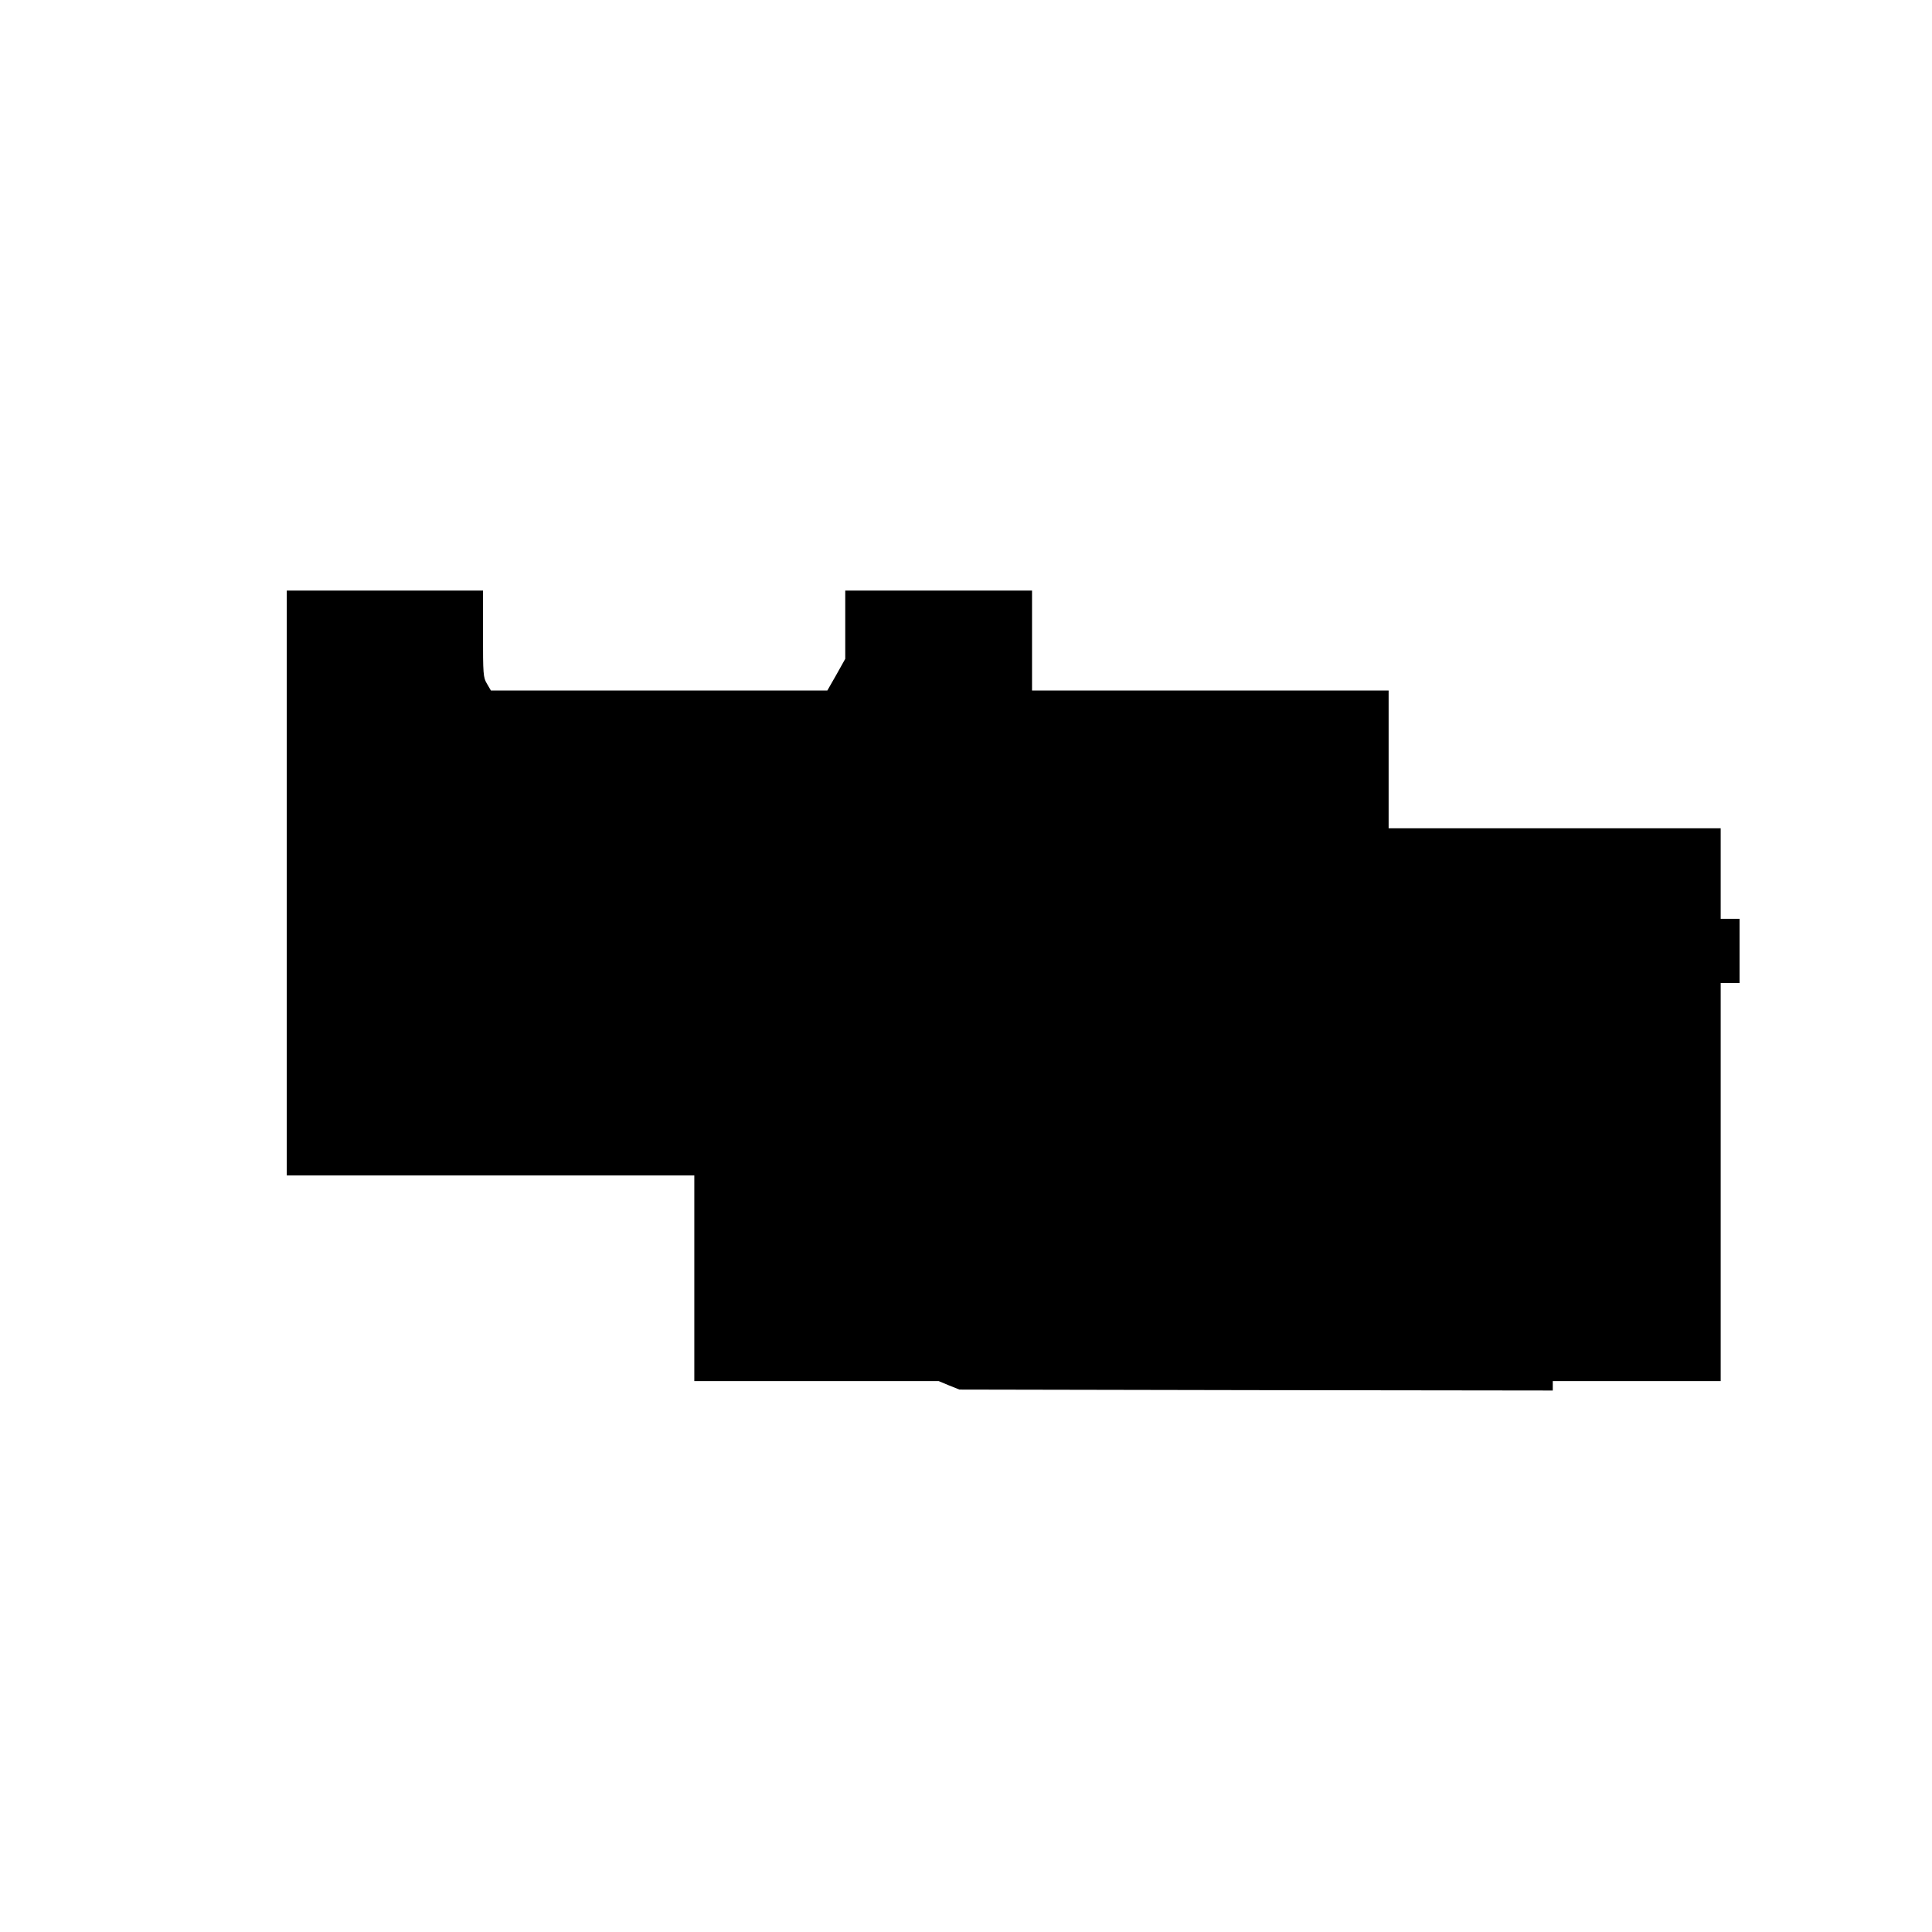 <?xml version="1.0" standalone="no"?>
<!DOCTYPE svg PUBLIC "-//W3C//DTD SVG 20010904//EN"
 "http://www.w3.org/TR/2001/REC-SVG-20010904/DTD/svg10.dtd">
<svg version="1.0" xmlns="http://www.w3.org/2000/svg"
 width="1024pt" height="1024pt" viewBox="0 0 1024 1024"
 preserveAspectRatio="xMidYMid meet">
<g transform="translate(0,1024) scale(0.1,-0.1)"
fill="#000000" stroke="none">
<path d="M1520 5560 l0 -1550 1080 0 1080 0 0 -545 0 -545 648 0 647 0 55 -23
55 -22 1573 -3 1572 -2 0 25 0 25 445 0 445 0 0 1055 0 1055 50 0 50 0 0 170
0 170 -50 0 -50 0 0 240 0 240 -880 0 -880 0 0 365 0 365 -945 0 -945 0 0 265
0 265 -495 0 -495 0 0 -181 0 -181 -47 -84 -48 -84 -892 0 -891 0 -21 36 c-20
33 -21 50 -21 265 l0 229 -520 0 -520 0 0 -1550z"/>
</g>
</svg>
